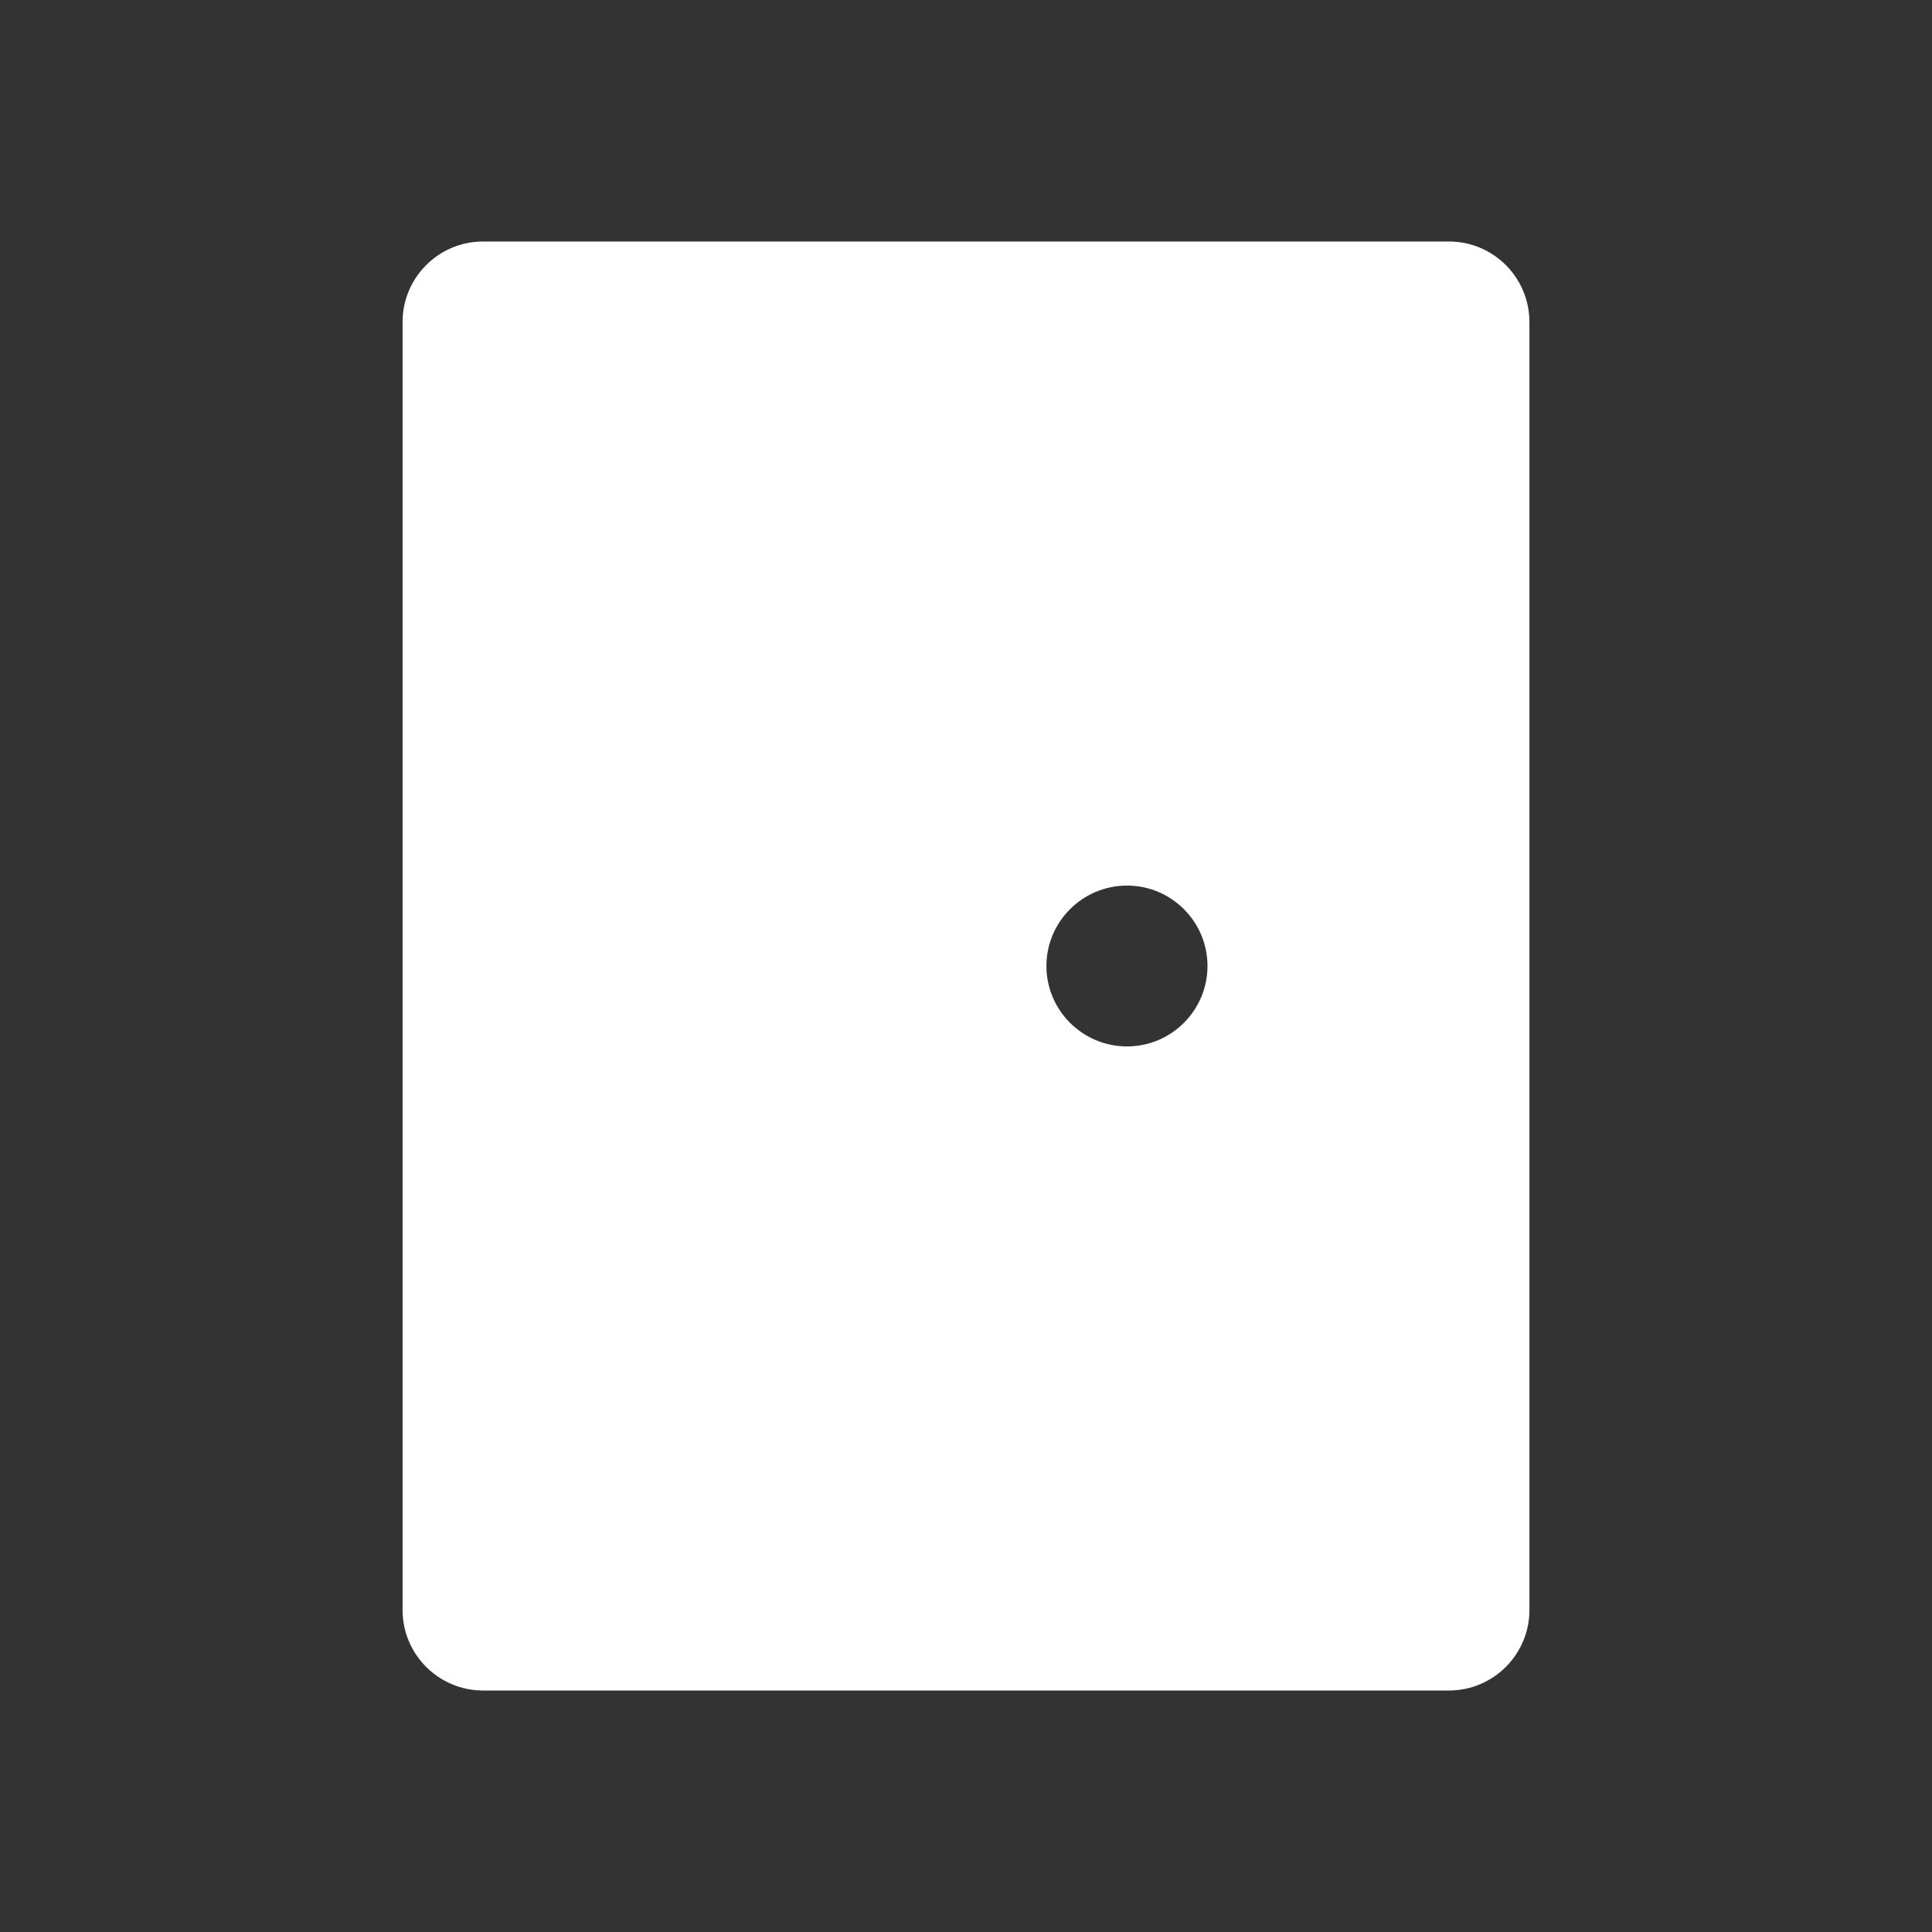 <?xml version="1.0" encoding="UTF-8"?>
<svg xmlns="http://www.w3.org/2000/svg" xmlns:xlink="http://www.w3.org/1999/xlink" width="32" height="32" viewBox="0 0 32 32" version="1.1">
<rect x="0" y="0" width="32" height="32" fill="#333333" stroke="none"/>
<g id="surface1">
<path style=" stroke:none;fill-rule:nonzero;fill:rgb(100%,100%,100%);fill-opacity:1;" d="M 24 4 C 24.734 4 25.332 4.598 25.332 5.332 L 25.332 26.668 C 25.332 27.402 24.734 28 24 28 L 8 28 C 7.266 28 6.668 27.402 6.668 26.668 L 6.668 5.332 C 6.668 4.598 7.266 4 8 4 Z M 18.668 14.668 C 17.93 14.668 17.332 15.266 17.332 16 C 17.332 16.734 17.93 17.332 18.668 17.332 C 19.402 17.332 20 16.734 20 16 C 20 15.266 19.402 14.668 18.668 14.668 Z M 18.668 14.668 "/>
</g>
</svg>
